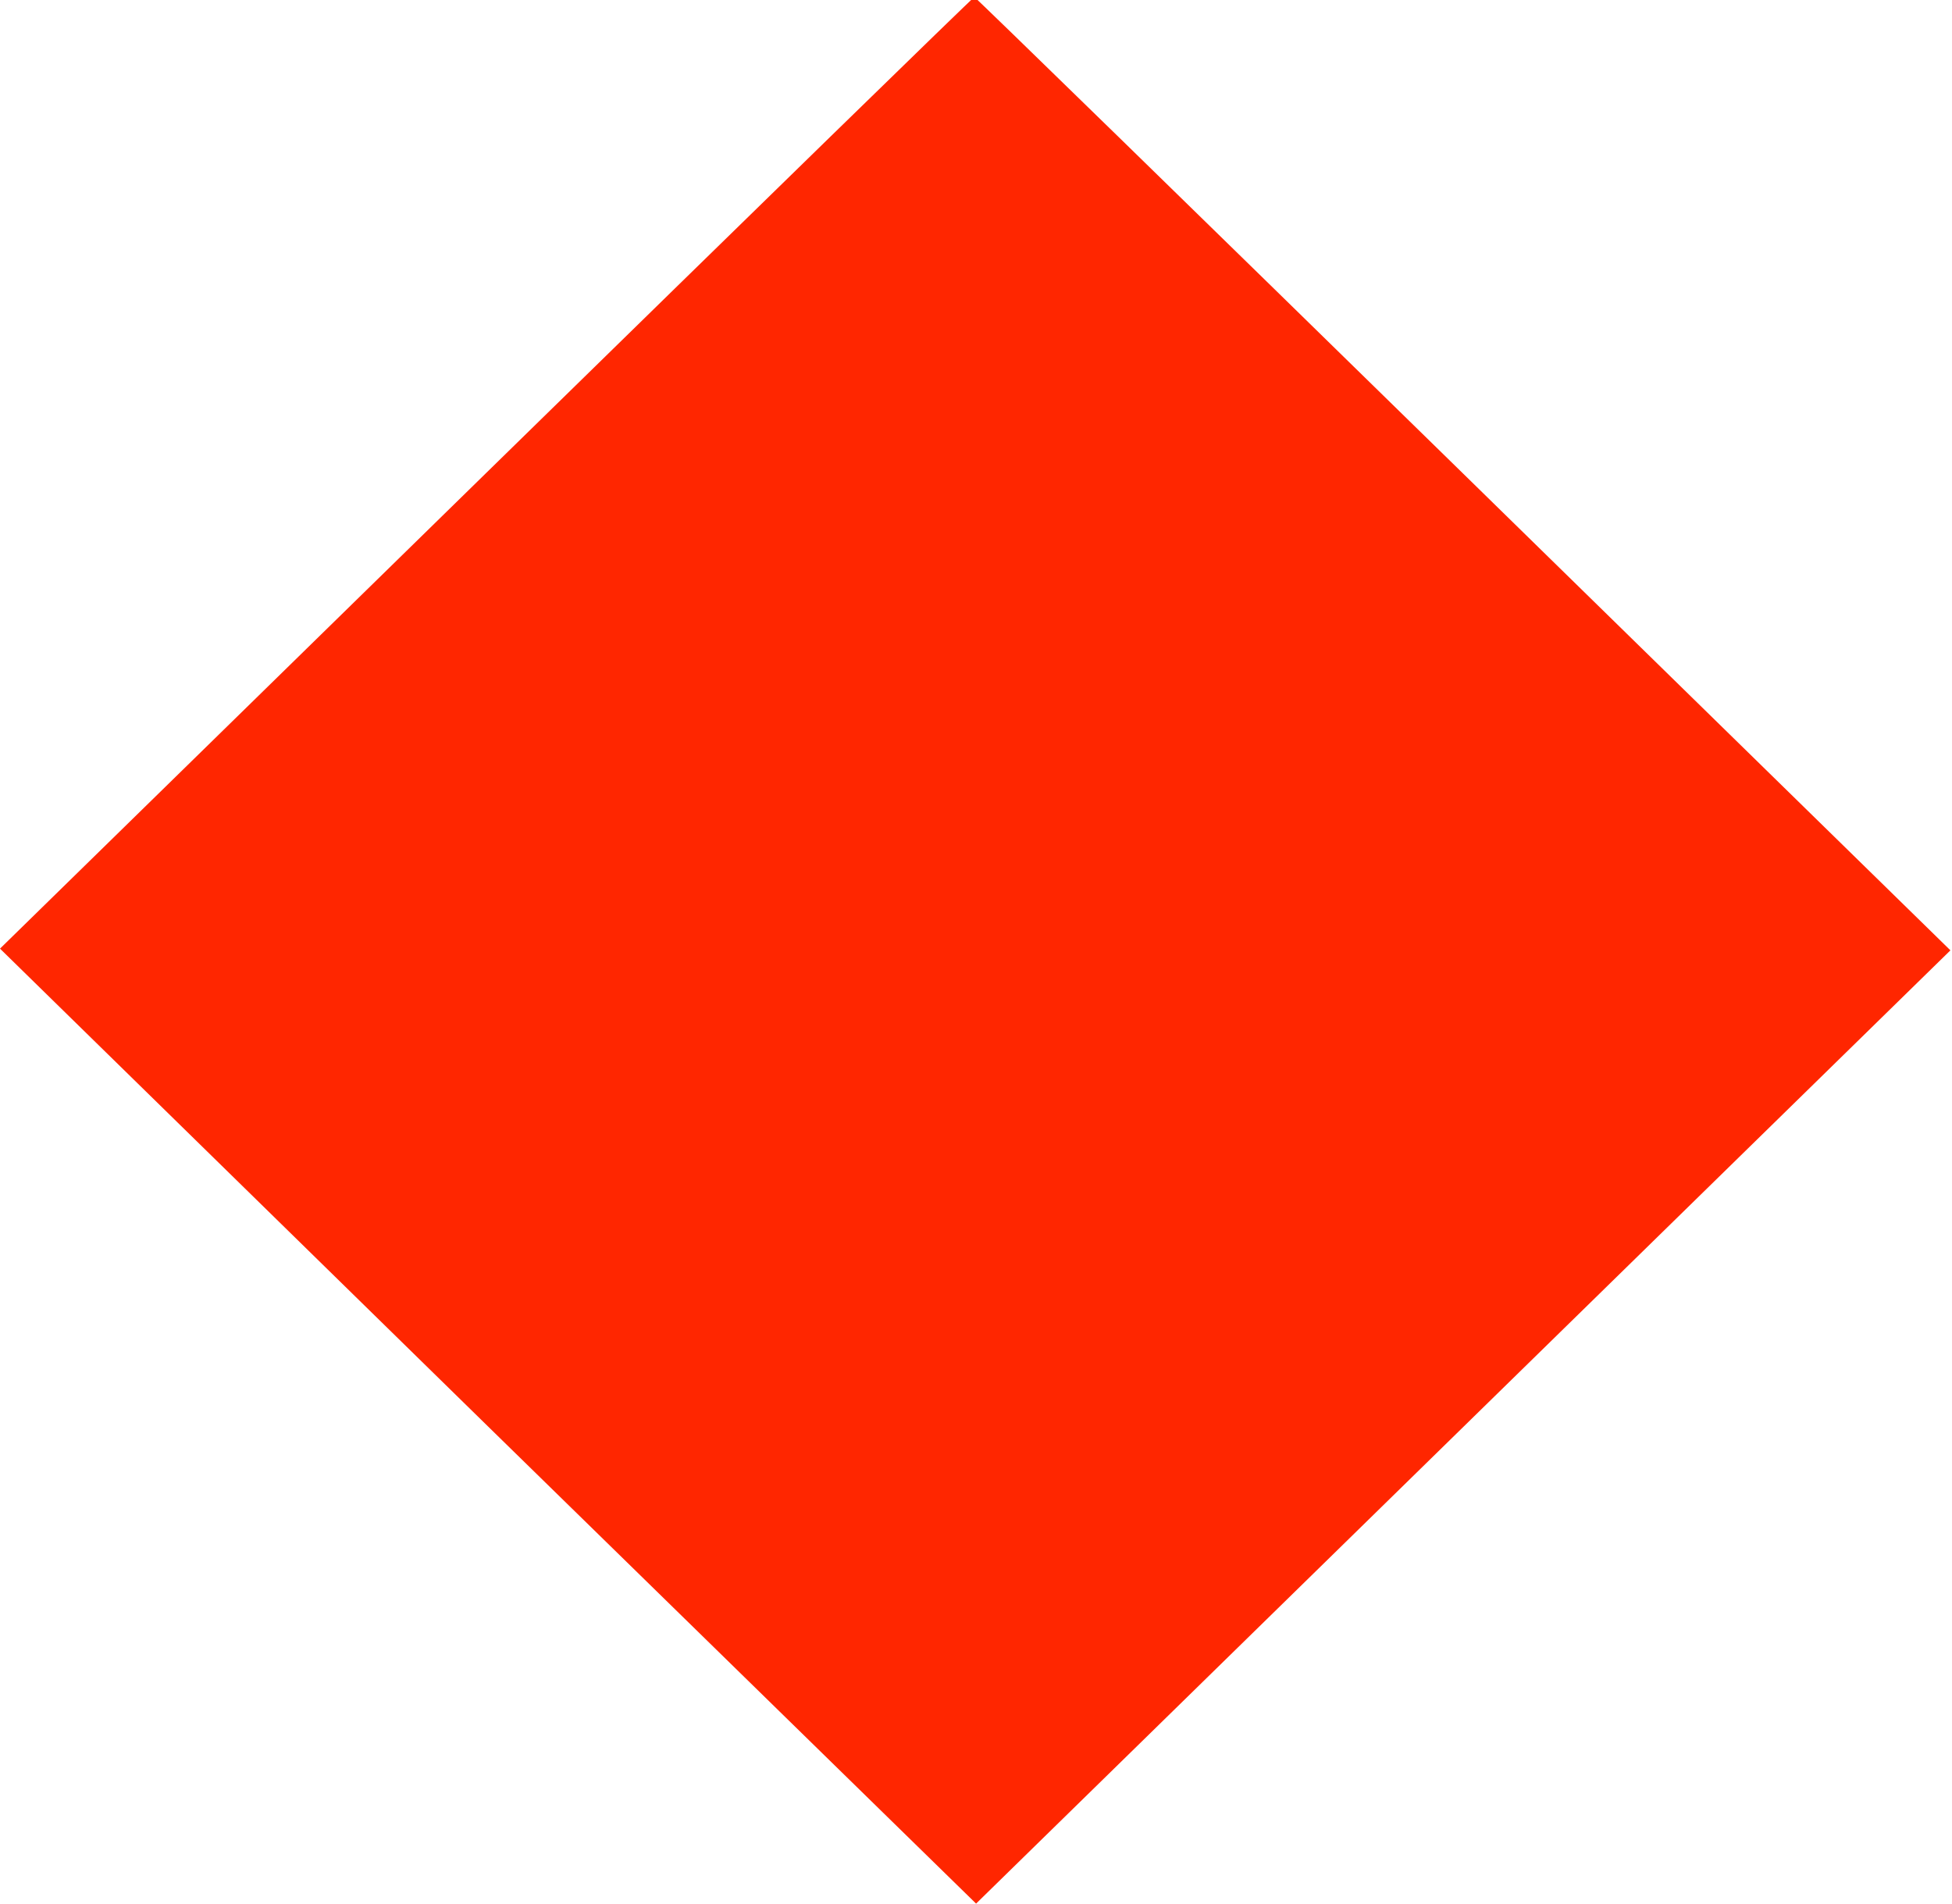<?xml version="1.0" encoding="UTF-8" standalone="no"?>
<!DOCTYPE svg PUBLIC "-//W3C//DTD SVG 1.1//EN" "http://www.w3.org/Graphics/SVG/1.1/DTD/svg11.dtd">
<svg width="100%" height="100%" viewBox="0 0 1280 1248" version="1.1" xmlns="http://www.w3.org/2000/svg" xmlns:xlink="http://www.w3.org/1999/xlink" xml:space="preserve" xmlns:serif="http://www.serif.com/" style="fill-rule:evenodd;clip-rule:evenodd;stroke-linejoin:round;stroke-miterlimit:2;">
    <g transform="matrix(0.229,6.77157e-19,-6.77157e-19,-0.224,1.26218e-29,1248)">
        <path d="M1392,4187L0,2795L1397,1397L2795,0L5585,2790L4190,4185C3423,4952 2793,5580 2790,5580C2787,5580 2158,4953 1392,4187Z" style="fill:rgb(255,38,0);fill-rule:nonzero;"/>
    </g>
</svg>
